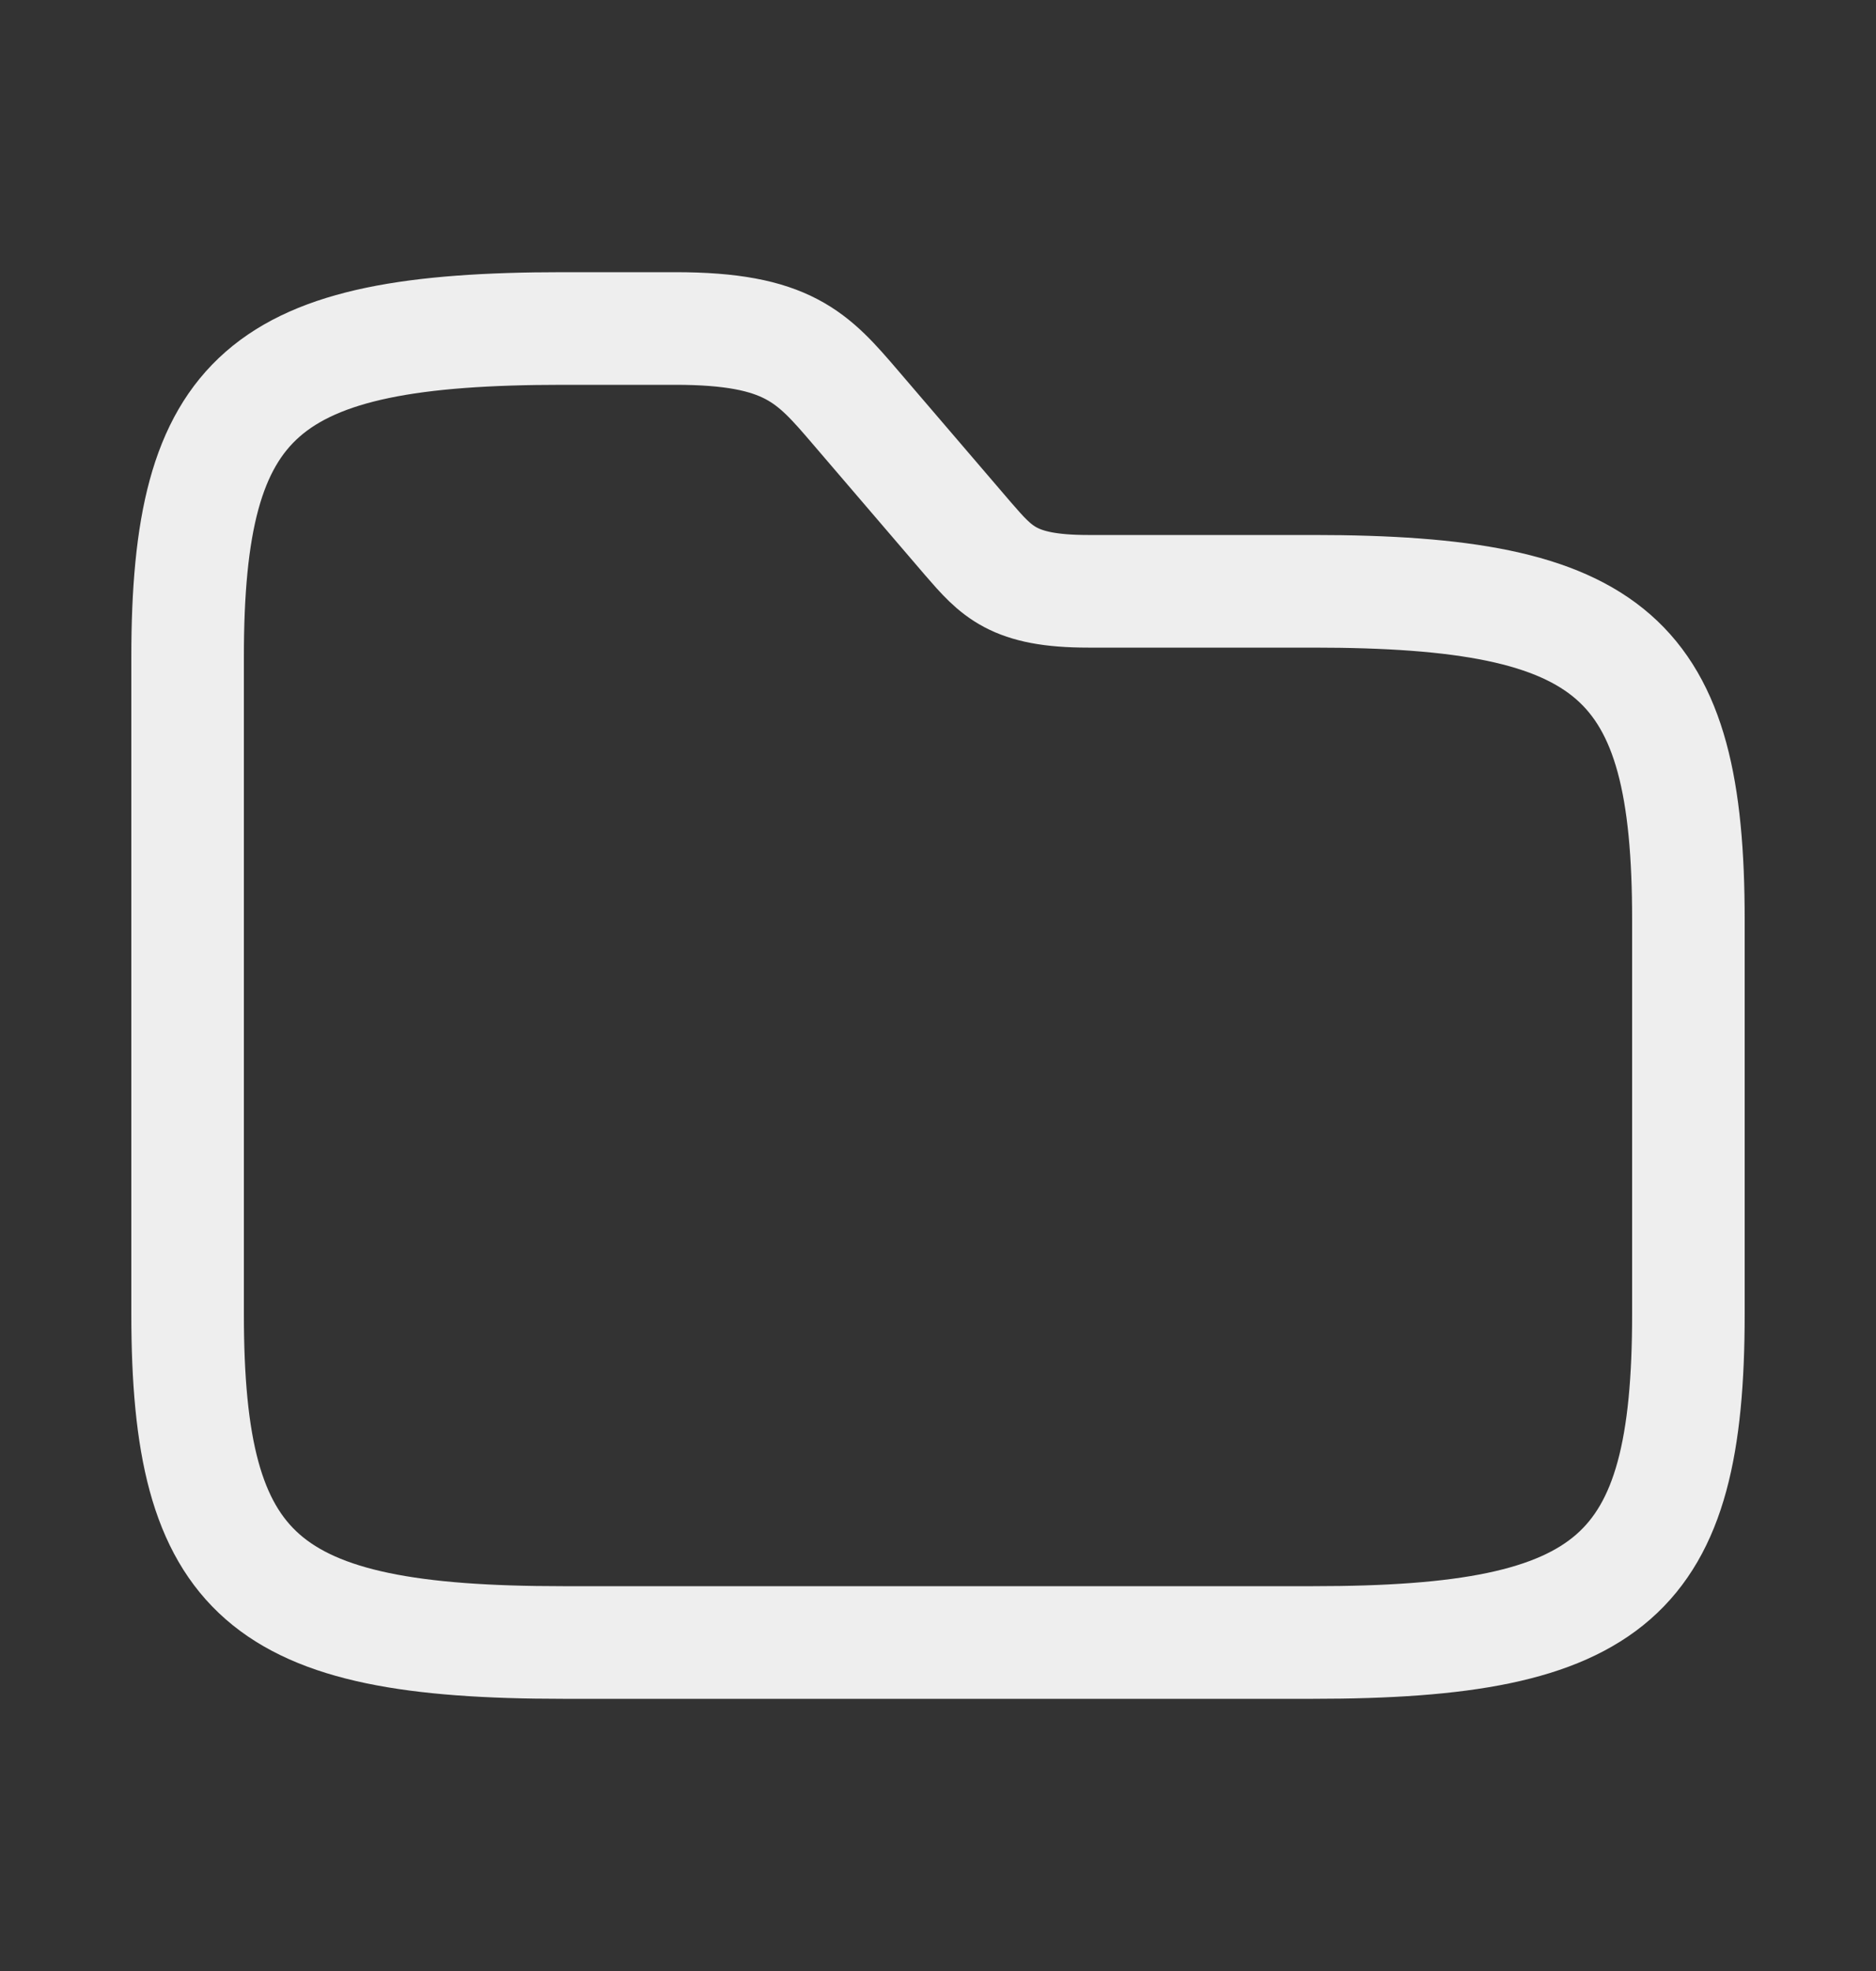 <svg width="20" height="21" viewBox="0 0 20 21" fill="none" xmlns="http://www.w3.org/2000/svg">
<rect x="0" y="0" width="20" height="21" fill="#333333" stroke="none"/>
<path d="M18 9.8V14C18 16.8 17.2 17.5 14 17.5H6C2.8 17.5 2 16.8 2 14V7C2 4.2 2.8 3.5 6 3.5H7.2C8.4 3.5 8.664 3.808 9.12 4.34L10.32 5.74C10.624 6.09 10.8 6.3 11.6 6.3H14C17.2 6.3 18 7 18 9.8Z" stroke="#EEEEEE" stroke-width="1.2" stroke-miterlimit="10"/>
</svg>
